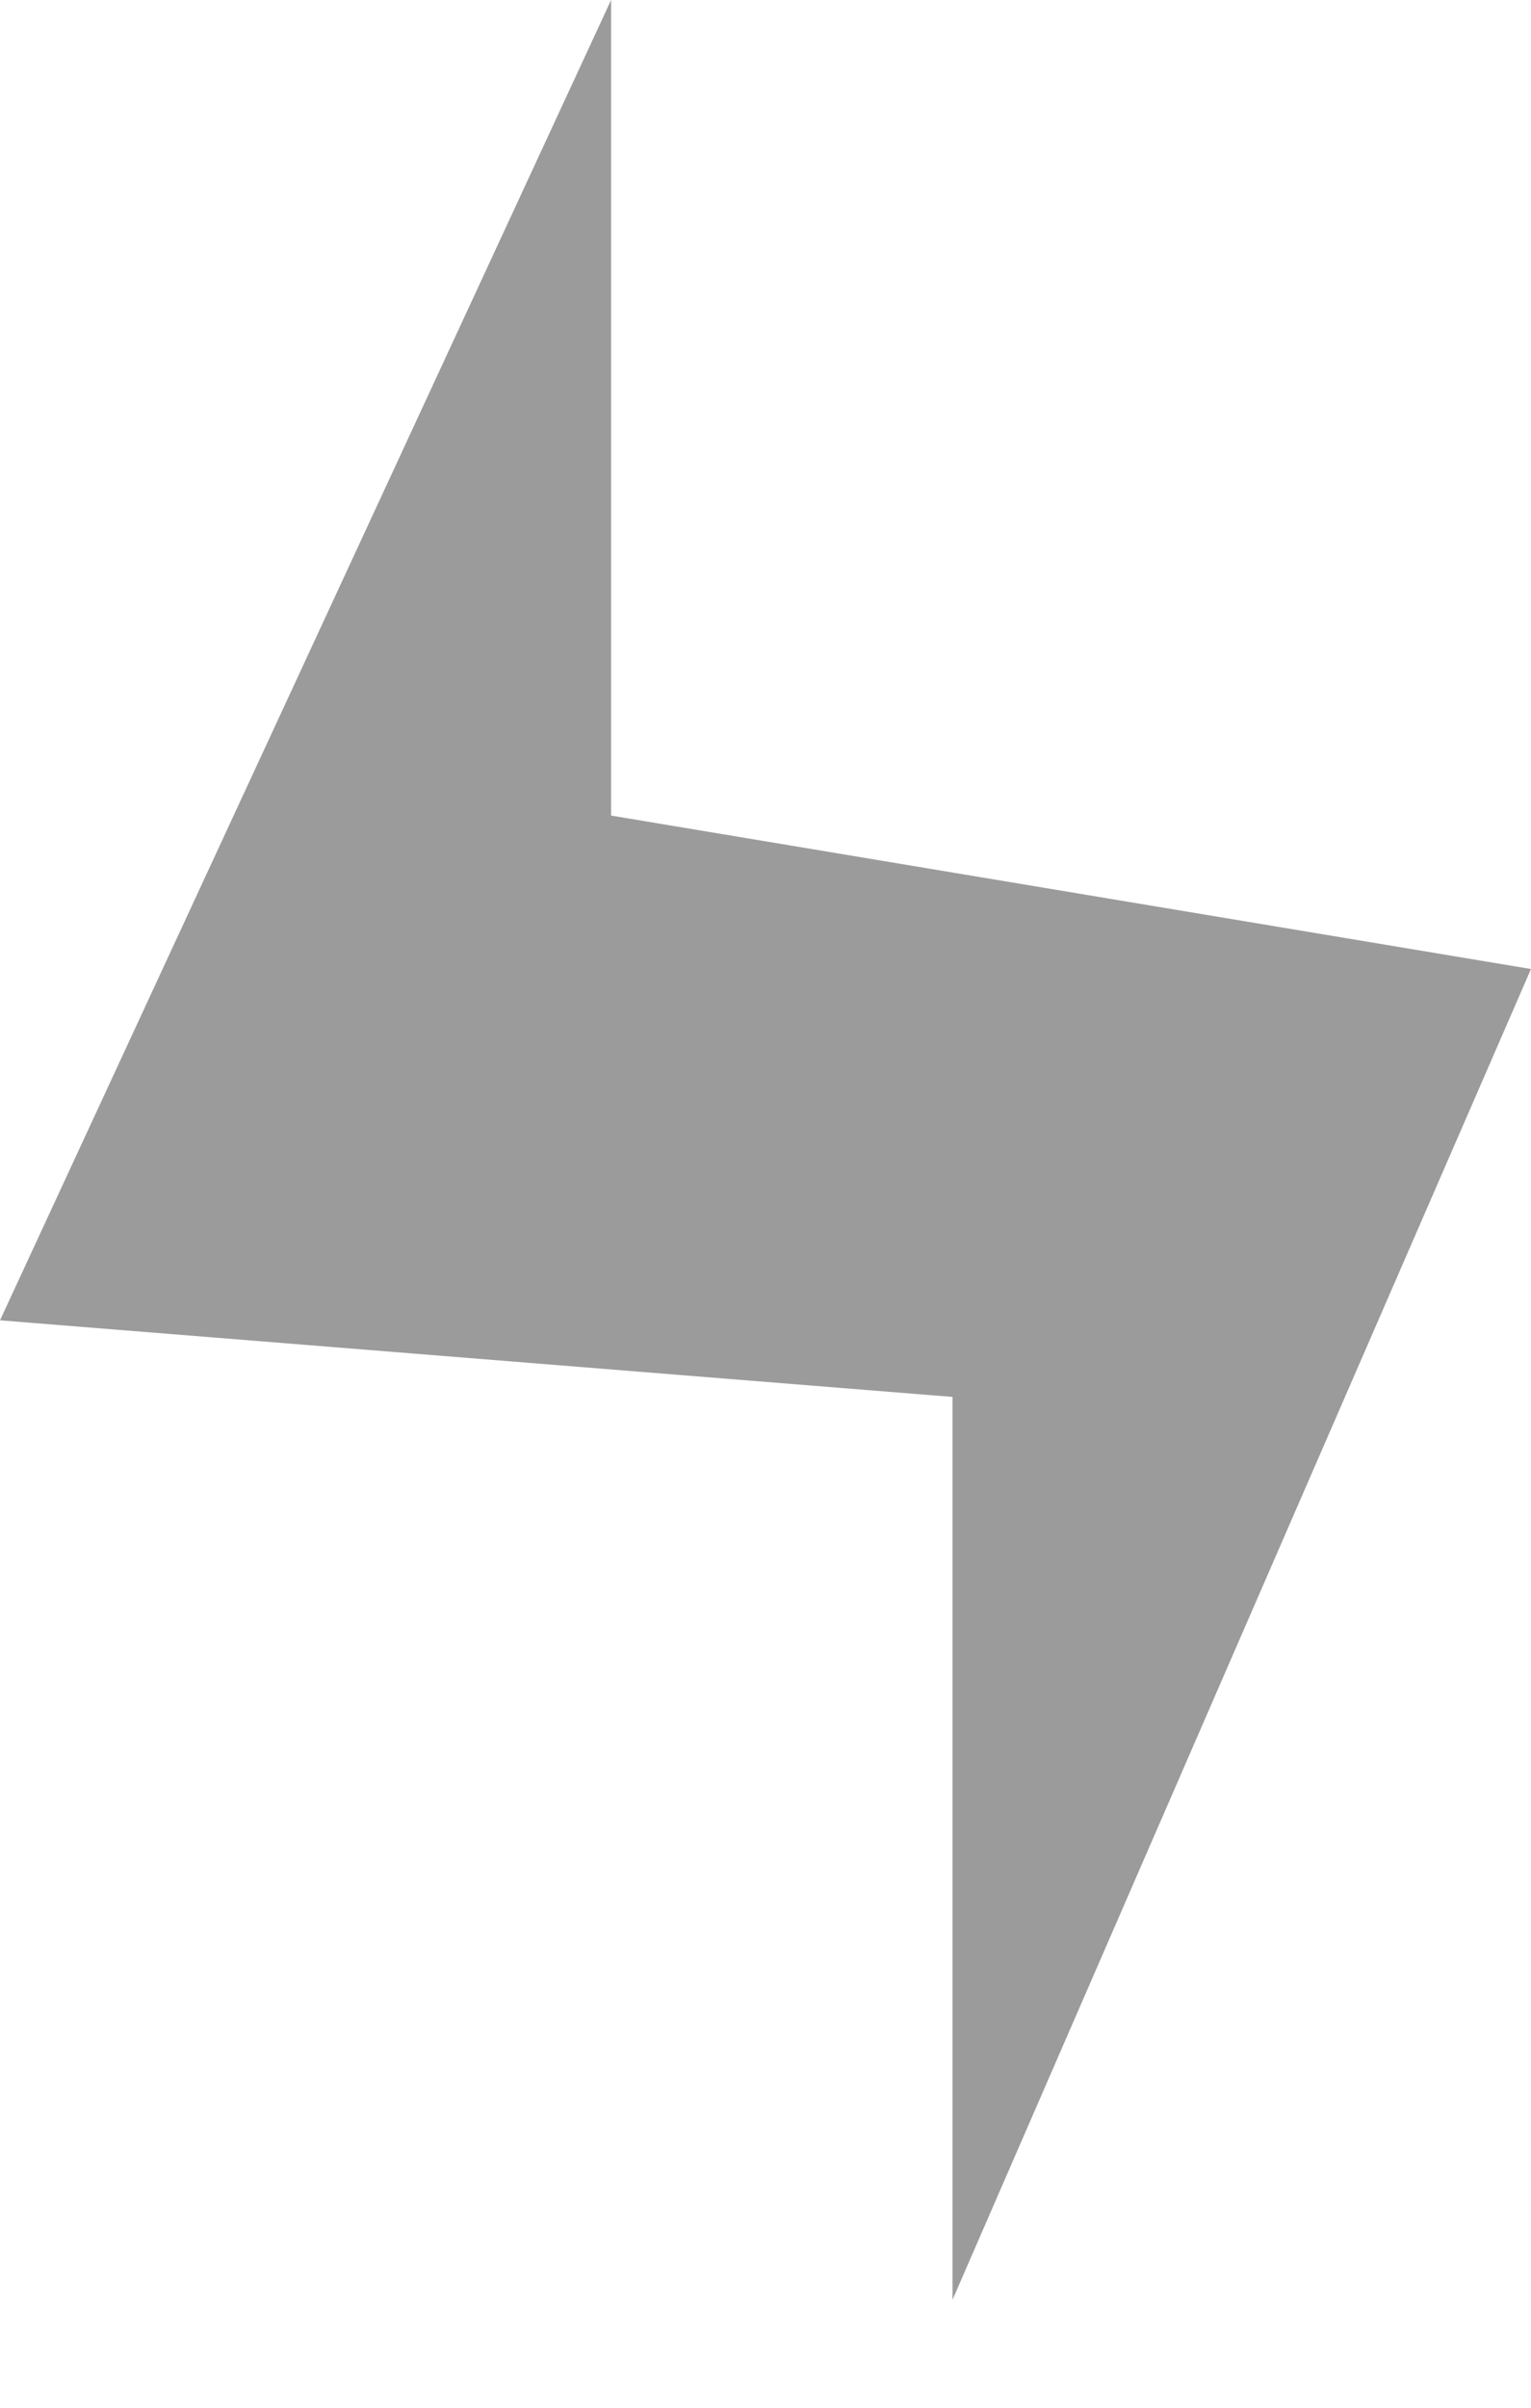 <?xml version="1.0" encoding="UTF-8" standalone="no"?>
<svg width="7px" height="11px" viewBox="0 0 7 11" version="1.1" xmlns="http://www.w3.org/2000/svg" xmlns:xlink="http://www.w3.org/1999/xlink" xmlns:sketch="http://www.bohemiancoding.com/sketch/ns">
    <!-- Generator: Sketch 3.3.3 (12072) - http://www.bohemiancoding.com/sketch -->
    <title>bolt</title>
    <desc>Created with Sketch.</desc>
    <defs></defs>
    <g id="Public" stroke="none" stroke-width="1" fill="none" fill-rule="evenodd" sketch:type="MSPage">
        <g id="Search" sketch:type="MSArtboardGroup" transform="translate(-316, -208)" fill="#9B9B9B">
            <g id="Results" sketch:type="MSLayerGroup" transform="translate(60, 144)">
                <g id="Search-Info" sketch:type="MSShapeGroup">
                    <g id="Recents" transform="translate(256, 60)">
                        <path d="M0,10.032 L2.794,4 L2.794,7.726 L7,8.427 L4.355,14.507 L4.355,10.382 L0,10.032 L0,10.032 Z" id="bolt"></path>
                    </g>
                </g>
            </g>
        </g>
    </g>
</svg>